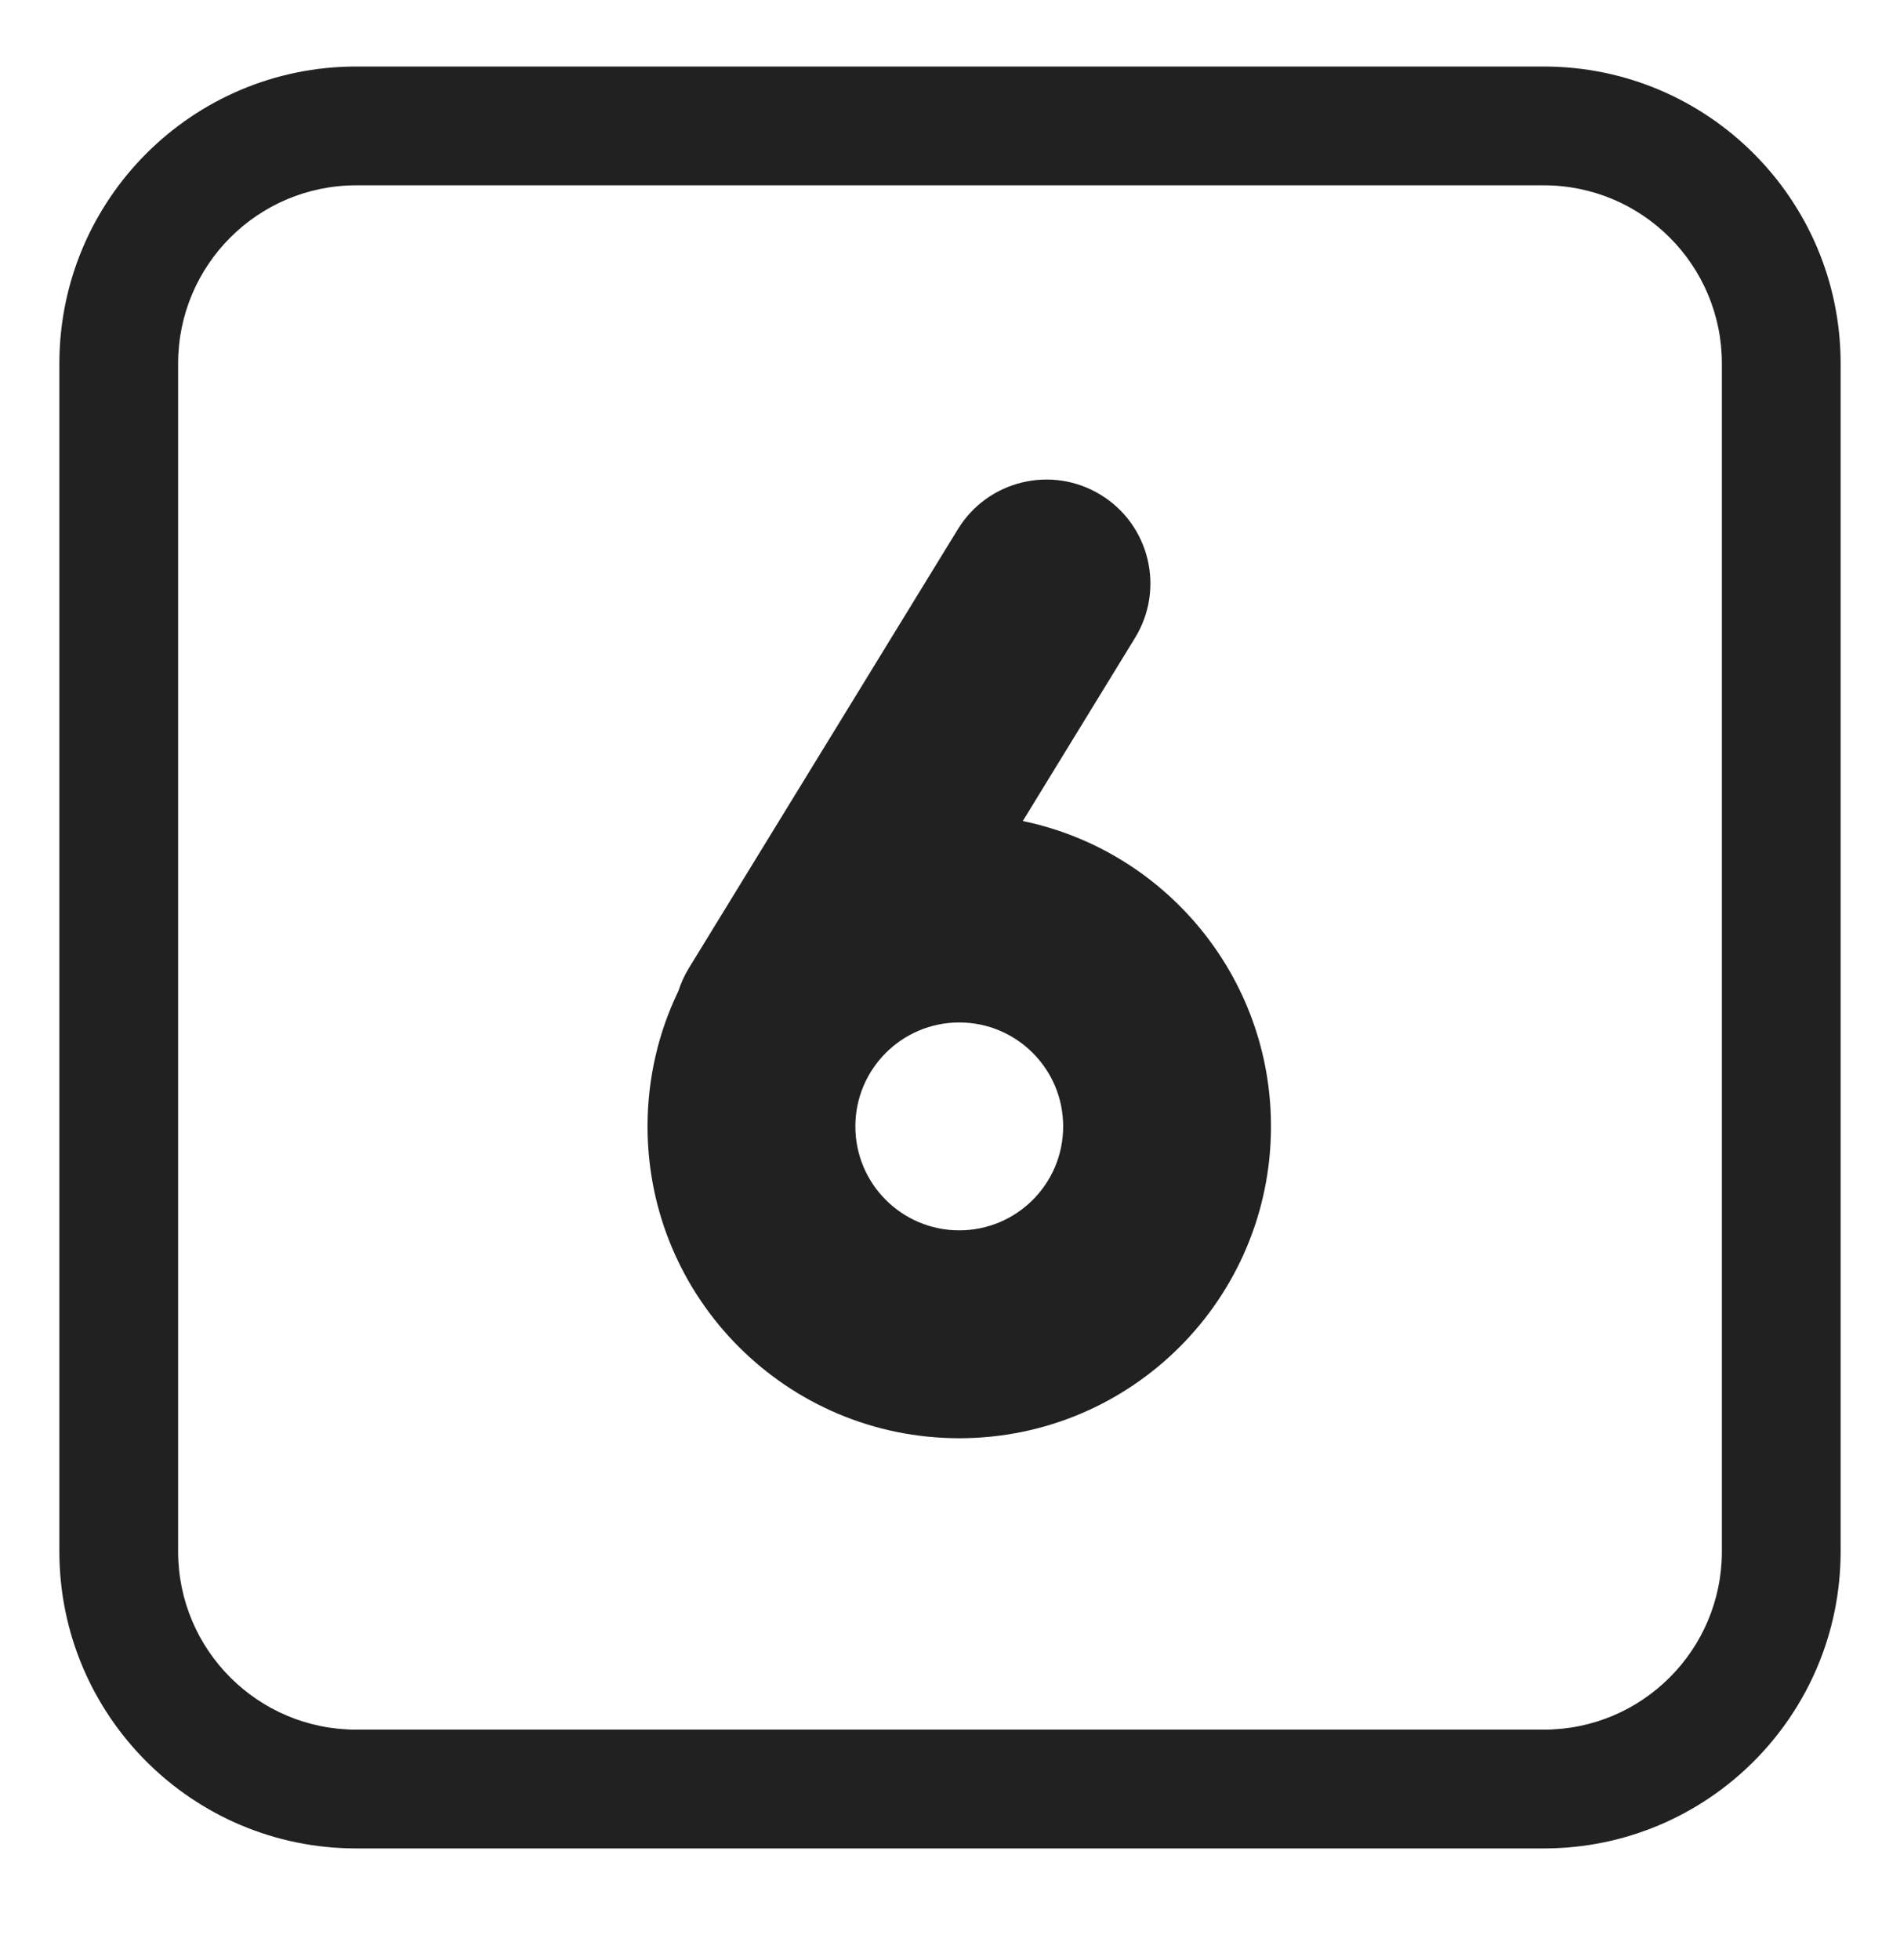 <svg width="32" height="33" viewBox="0 0 32 33" fill="none" xmlns="http://www.w3.org/2000/svg">
<path d="M18.54 8.332C19.364 8.837 19.622 9.914 19.117 10.738L17.226 13.823C19.612 14.317 21.406 16.431 21.406 18.964C21.406 21.864 19.056 24.214 16.156 24.214C13.257 24.214 10.906 21.864 10.906 18.964C10.906 18.148 11.092 17.375 11.425 16.686C11.467 16.553 11.526 16.424 11.602 16.299L16.133 8.909C16.638 8.085 17.716 7.827 18.54 8.332ZM16.156 17.214C15.19 17.214 14.406 17.998 14.406 18.964C14.406 19.931 15.19 20.714 16.156 20.714C17.123 20.714 17.906 19.931 17.906 18.964C17.906 17.998 17.123 17.214 16.156 17.214Z" fill="#212121"/>
<path d="M6 1.12C3.239 1.12 1 3.359 1 6.12V26.12C1 28.882 3.239 31.12 6 31.12H26C28.761 31.12 31 28.882 31 26.12V6.12C31 3.359 28.761 1.12 26 1.12H6ZM3 6.12C3 4.464 4.343 3.12 6 3.12H26C27.657 3.12 29 4.464 29 6.12V26.12C29 27.777 27.657 29.12 26 29.12H6C4.343 29.12 3 27.777 3 26.12V6.12Z" fill="#212121"/>
</svg>
